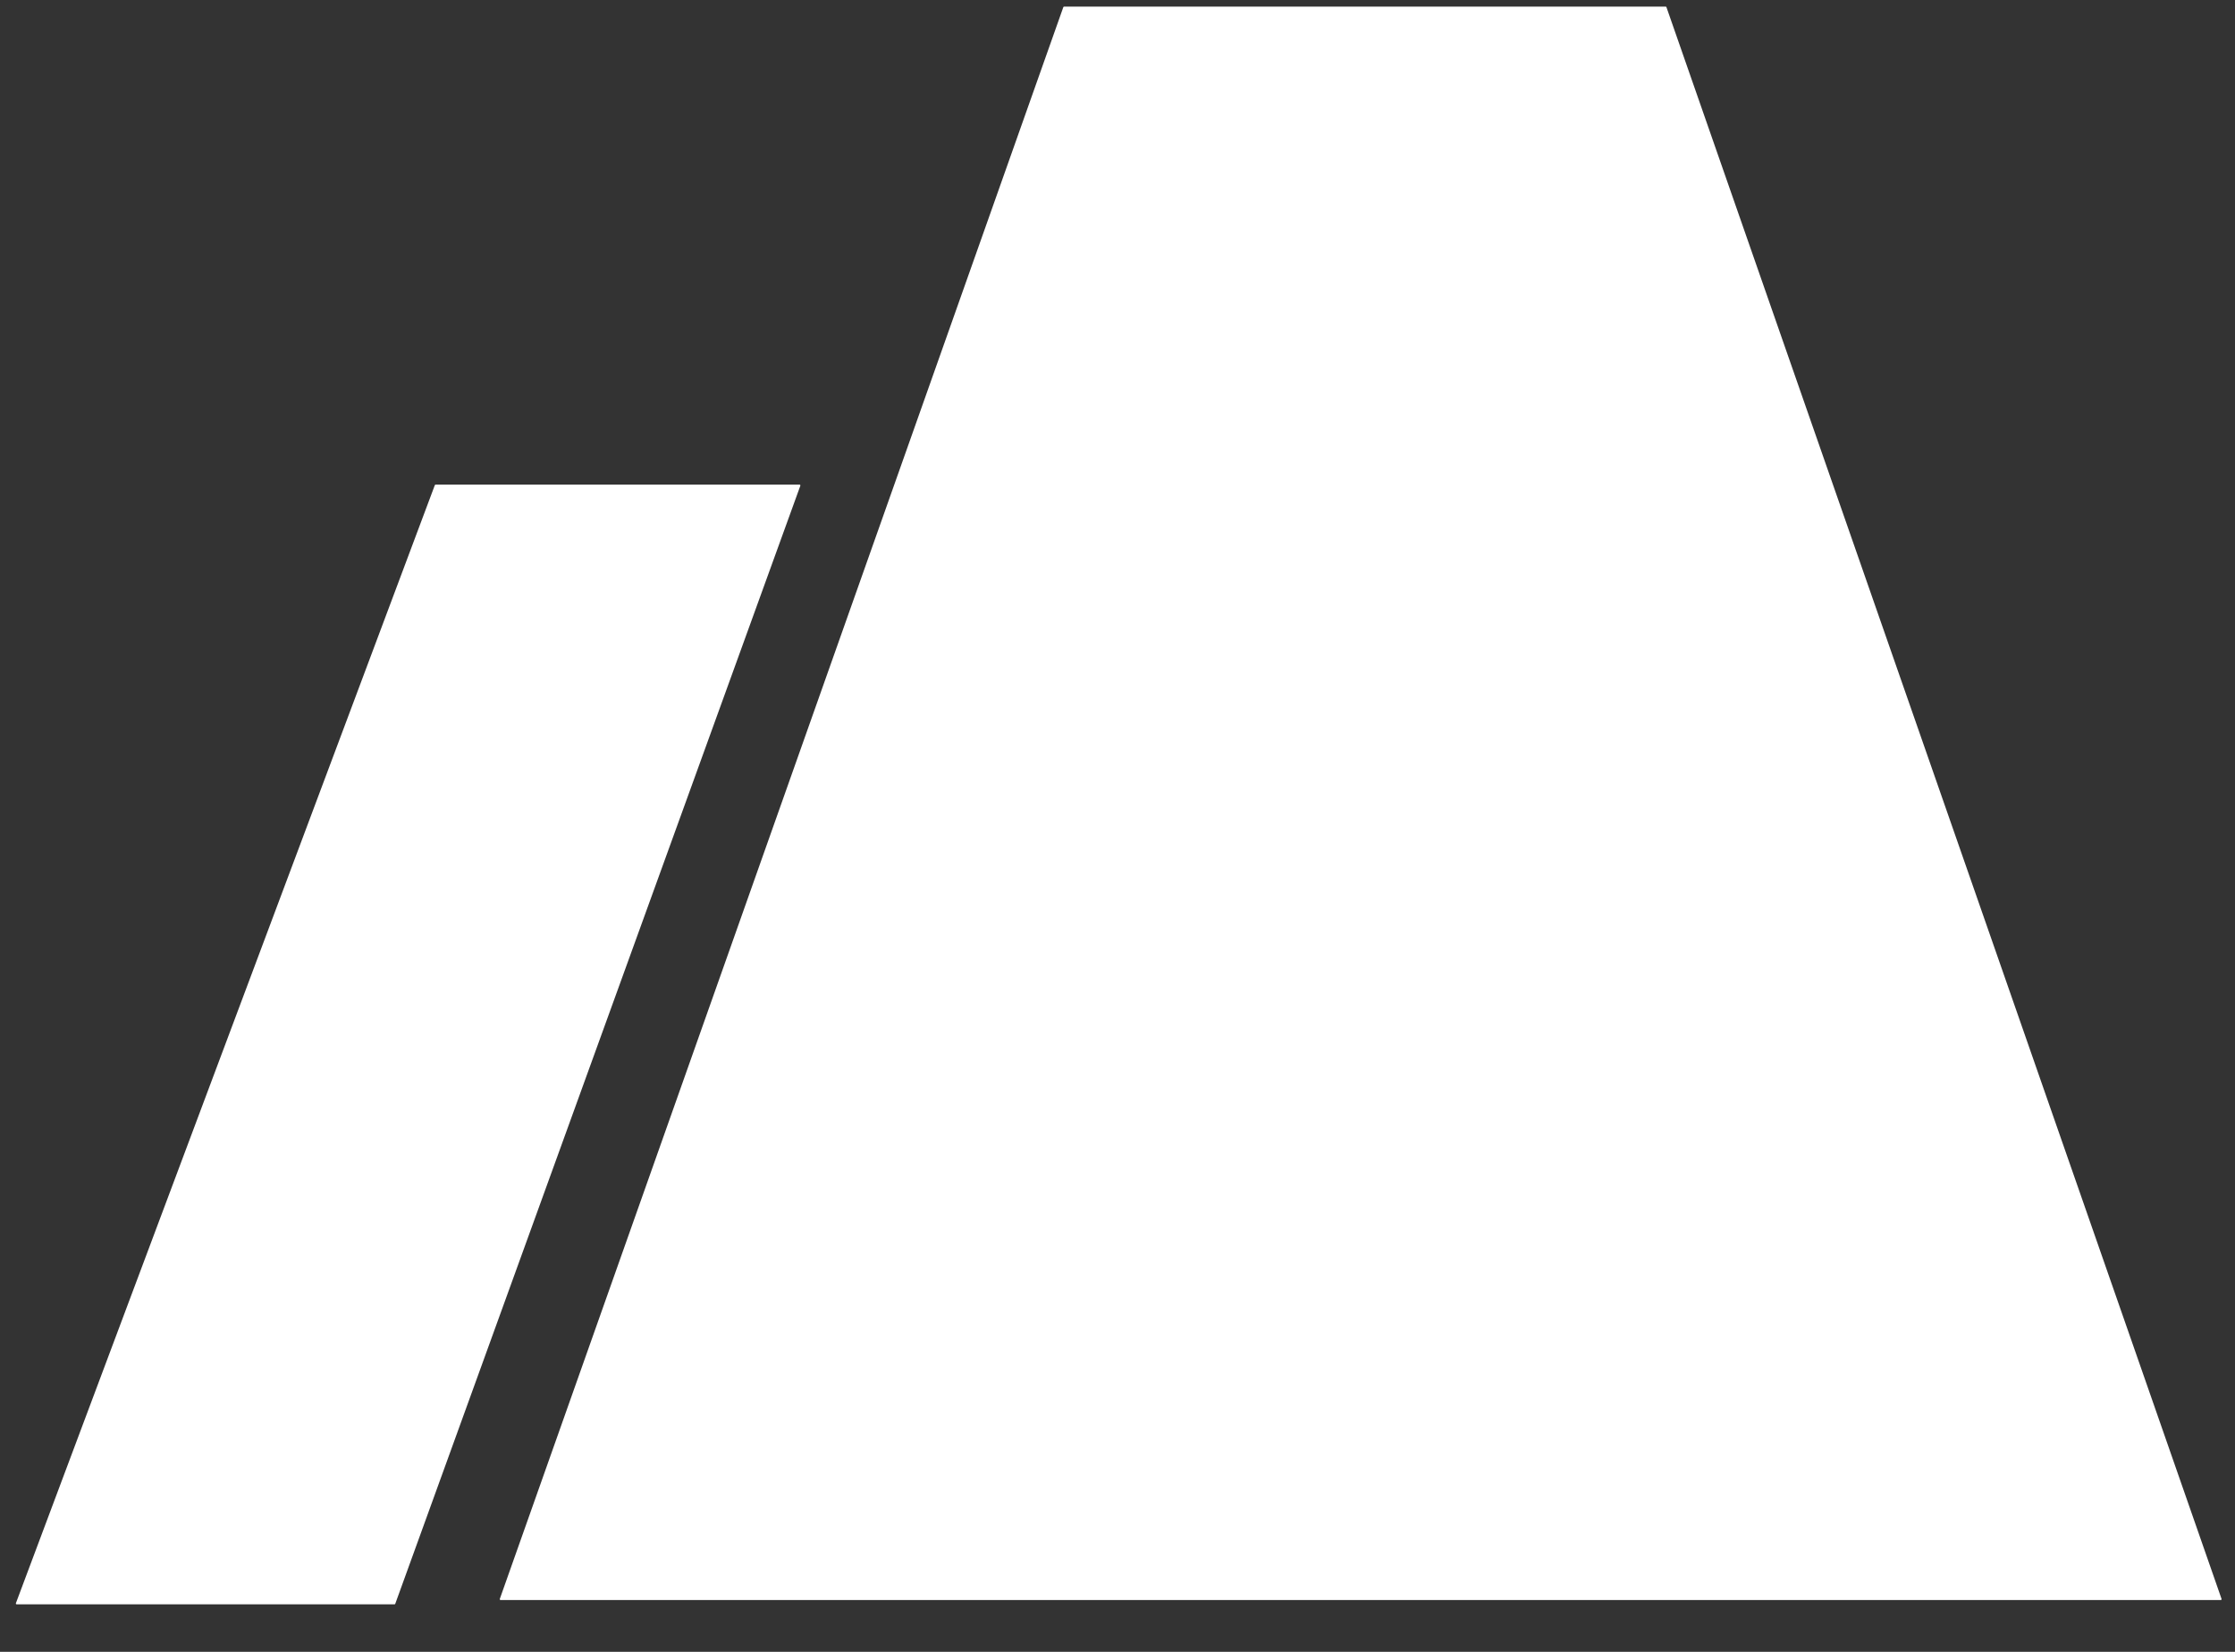 <svg width="46" height="34" viewBox="0 0 46 34" fill="none" xmlns="http://www.w3.org/2000/svg">
<rect x="0" y="0" width="46" height="34" fill="#333333" stroke="none"/>
<path fill-rule="evenodd" clip-rule="evenodd" d="M10.303 32.934C10.292 32.934 10.283 32.922 10.287 32.91L21.885 0.147C21.888 0.14 21.894 0.136 21.901 0.136H34.282C34.289 0.136 34.296 0.14 34.298 0.147L45.723 32.91C45.727 32.922 45.718 32.934 45.707 32.934H10.651H10.303ZM0.344 33.022C0.332 33.022 0.323 33.011 0.327 32.999L8.949 9.987C8.952 9.98 8.958 9.975 8.965 9.975H16.456C16.468 9.975 16.477 9.987 16.472 9.999L8.135 33.011C8.132 33.018 8.126 33.022 8.119 33.022H0.344Z" fill="white"/>
</svg>
